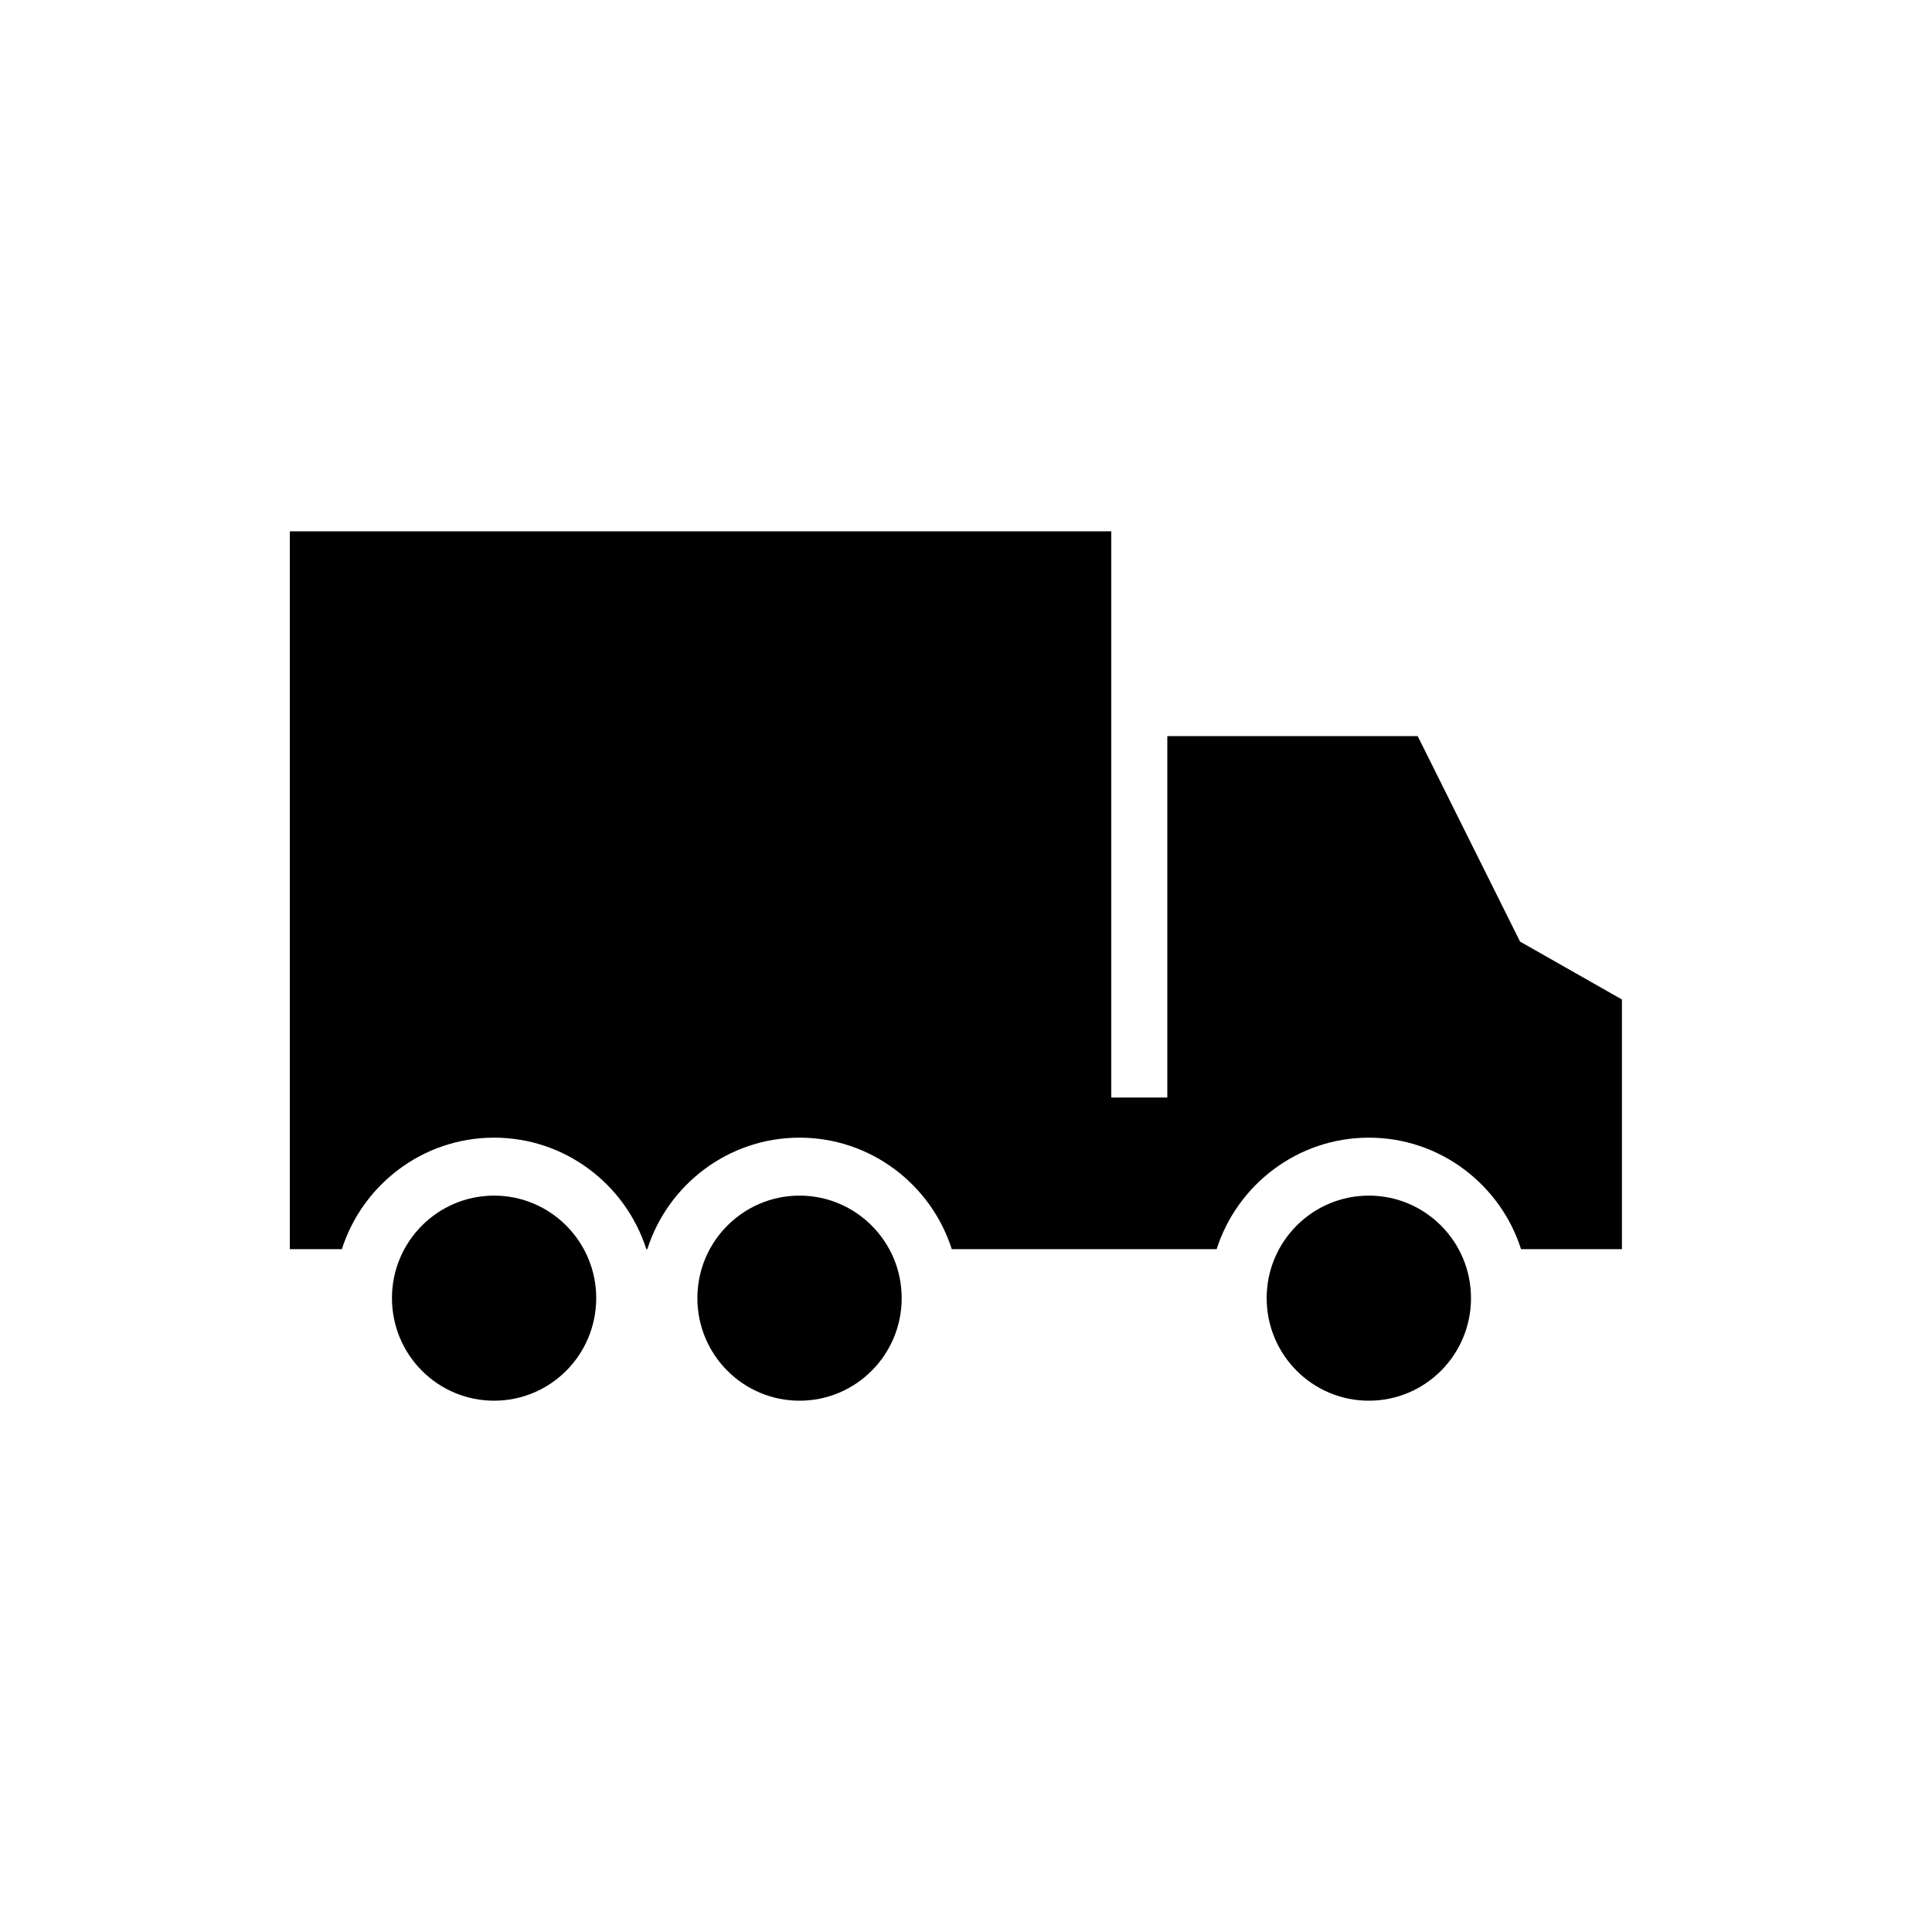<?xml version="1.0" encoding="UTF-8"?>
<svg width="80px" height="80px" viewBox="0 0 80 80" version="1.1" xmlns="http://www.w3.org/2000/svg" xmlns:xlink="http://www.w3.org/1999/xlink">
    <title>ic_collect</title>
    <g id="Page-2" stroke="none" stroke-width="1" fill="none" fill-rule="evenodd">
        <g id="1.0MAIN-Copy" transform="translate(-427, -11077)">
            <g id="ic_collect" transform="translate(427, 11077)">
                <rect id="Rectangle-Copy-15" x="0" y="0" width="80" height="80"></rect>
                <g id="noun_Truck_2160719" transform="translate(12, 22)" fill="#000000" fill-rule="nonzero">
                    <g id="Group">
                        <path d="M8.459,27.508 C6.122,27.508 4.23,29.41 4.23,31.752 C4.23,34.101 6.123,36 8.459,36 C10.794,36 12.688,34.101 12.688,31.752 C12.688,29.41 10.794,27.508 8.459,27.508 Z" id="Path"></path>
                        <path d="M21.108,27.508 C18.771,27.508 16.877,29.41 16.877,31.752 C16.877,34.101 18.771,36 21.108,36 C23.441,36 25.337,34.101 25.337,31.752 C25.337,29.41 23.441,27.508 21.108,27.508 Z" id="Path"></path>
                        <path d="M44.682,27.508 C42.344,27.508 40.45,29.41 40.45,31.752 C40.45,34.101 42.344,36 44.682,36 C47.017,36 48.911,34.101 48.911,31.752 C48.911,29.41 47.017,27.508 44.682,27.508 Z" id="Path"></path>
                        <path d="M50.933,16.984 L50.933,16.971 L46.704,8.482 L36.336,8.482 L36.336,23.446 L34.016,23.446 L34.016,0 L0,0 L0,29.725 L2.156,29.725 C3.013,27.048 5.513,25.108 8.459,25.108 C11.403,25.108 13.907,27.048 14.763,29.725 L14.804,29.725 C15.659,27.048 18.162,25.108 21.108,25.108 C24.053,25.108 26.554,27.048 27.411,29.725 L38.378,29.725 C39.237,27.048 41.737,25.108 44.683,25.108 C47.625,25.108 50.128,27.048 50.983,29.725 L55.161,29.725 L55.161,19.387 L50.933,16.984 Z" id="Path"></path>
                    </g>
                </g>
            </g>
        </g>
    </g>
</svg>